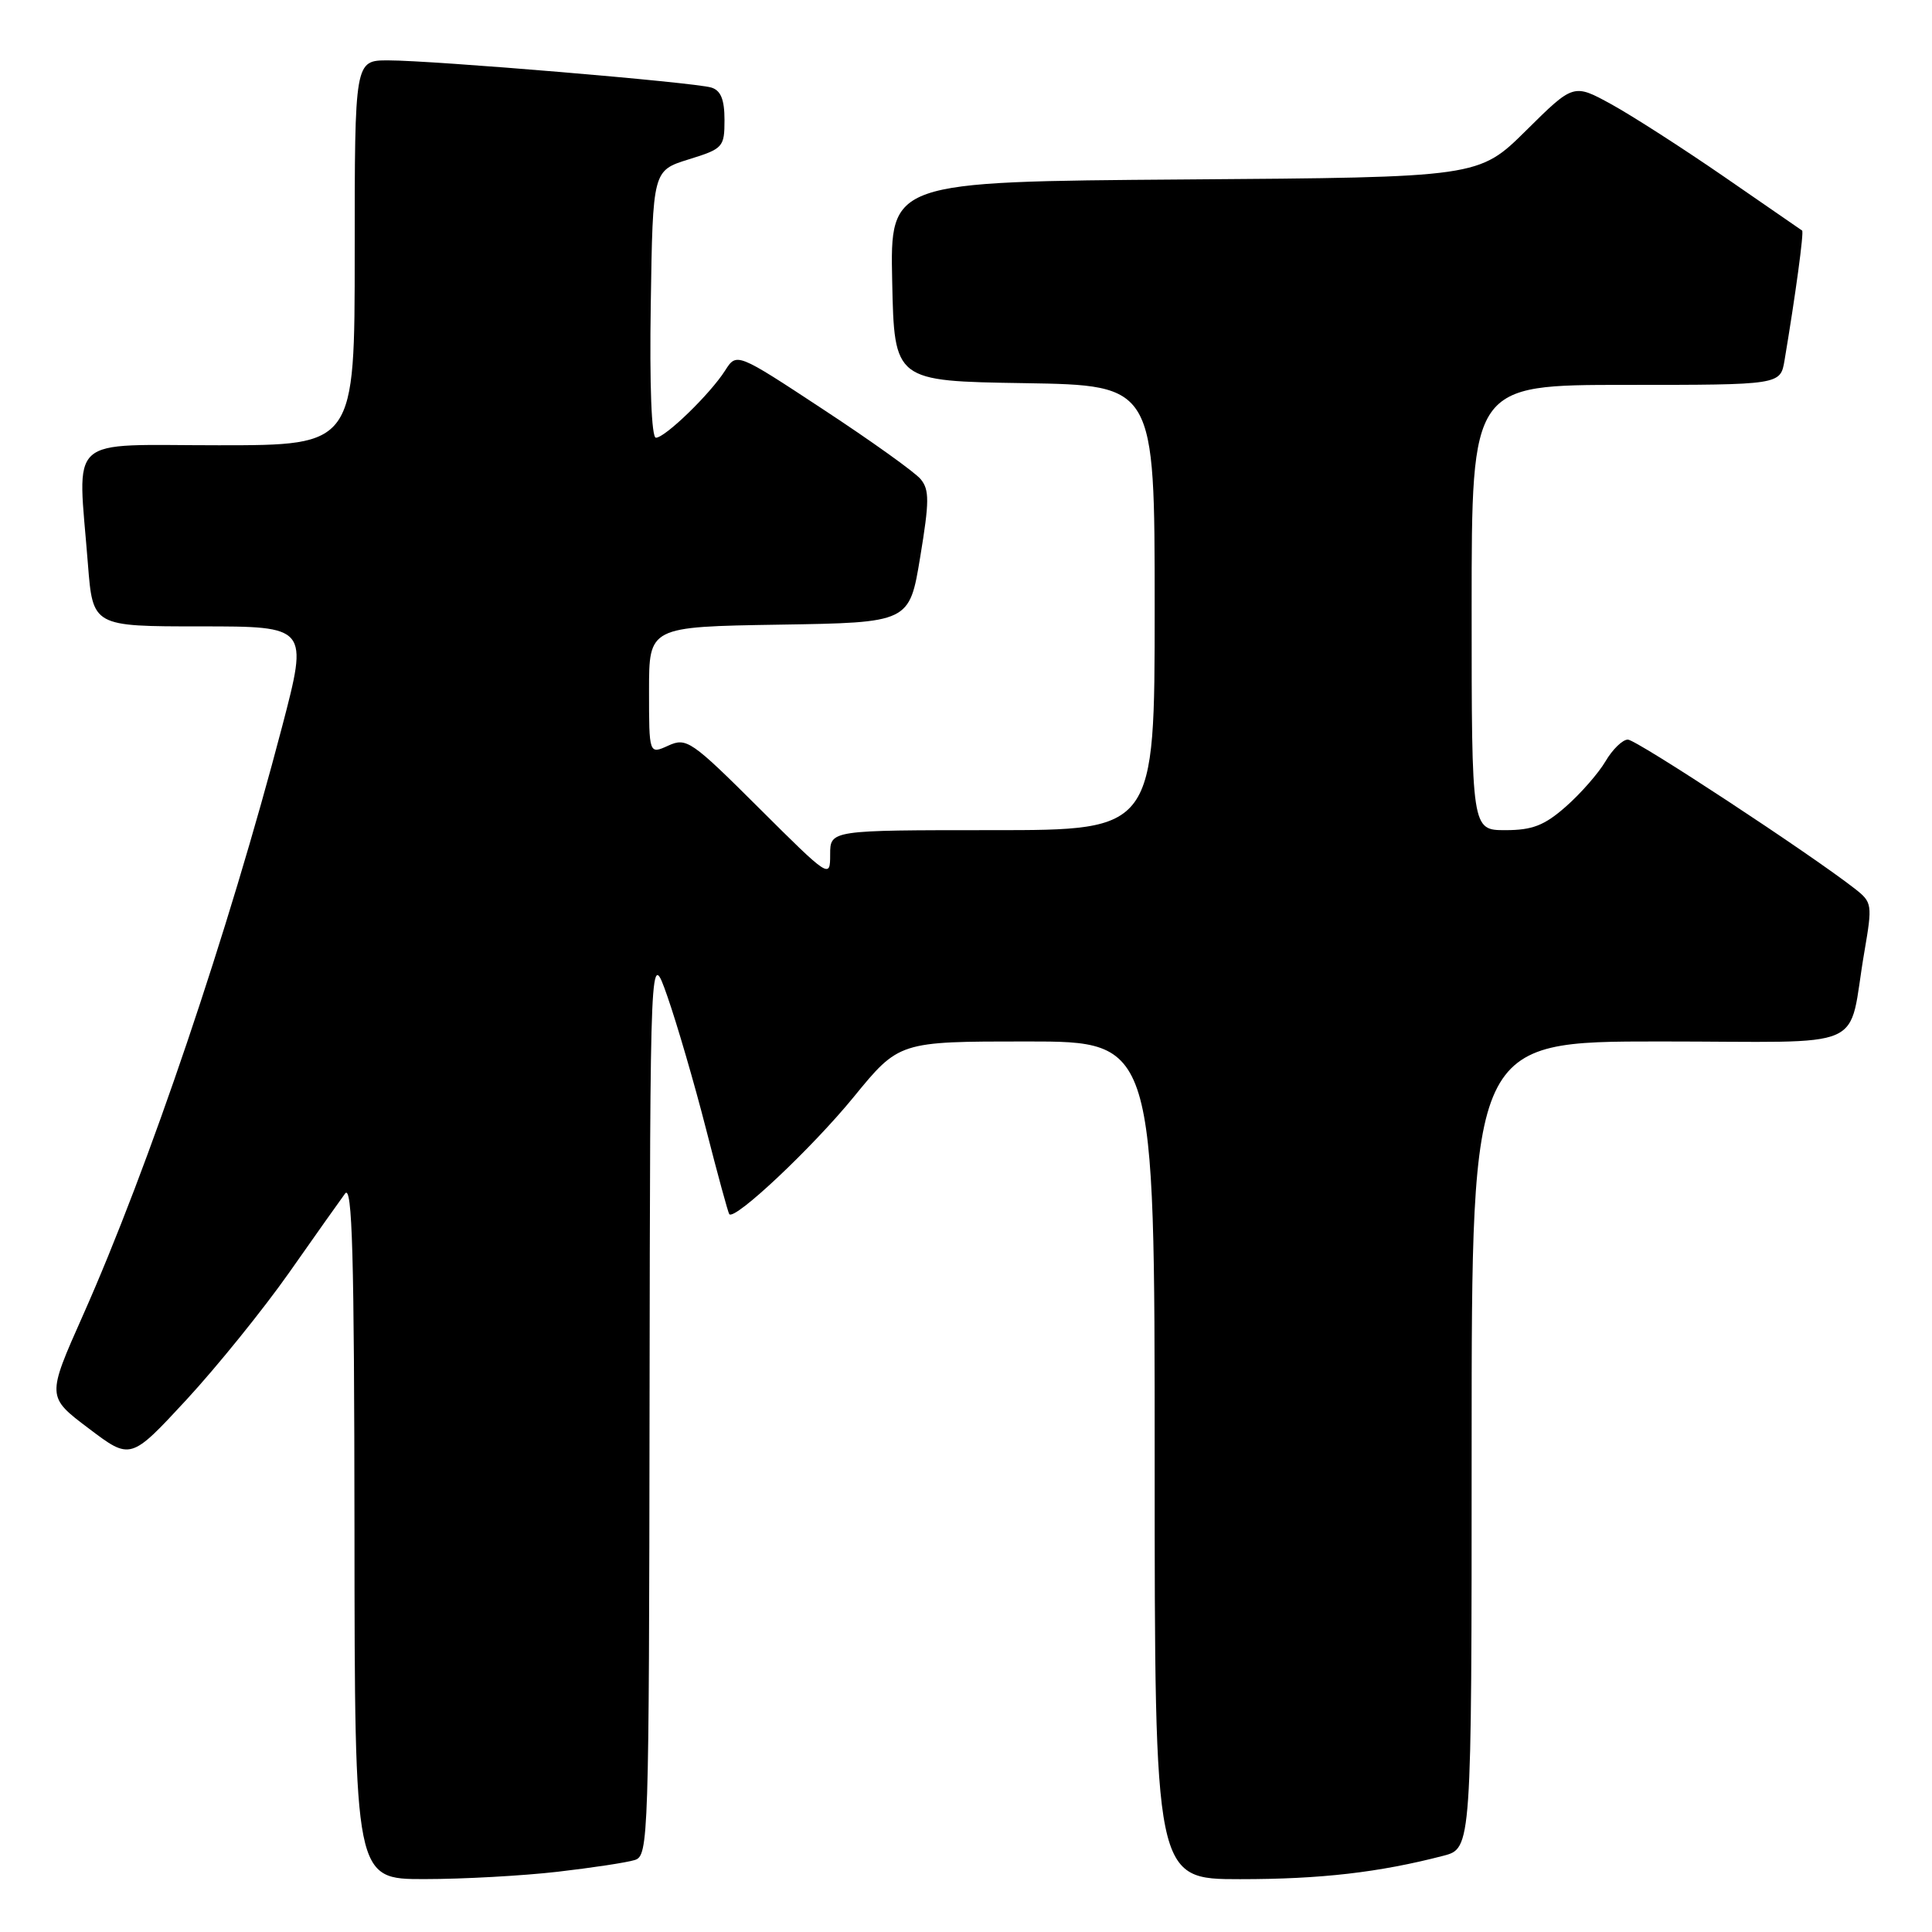<?xml version="1.0" encoding="UTF-8" standalone="no"?>
<!DOCTYPE svg PUBLIC "-//W3C//DTD SVG 1.1//EN" "http://www.w3.org/Graphics/SVG/1.1/DTD/svg11.dtd" >
<svg xmlns="http://www.w3.org/2000/svg" xmlns:xlink="http://www.w3.org/1999/xlink" version="1.1" viewBox="0 0 256 256">
 <g >
 <path fill="currentColor"
d=" M 73.87 248.02 C 78.47 247.49 83.08 246.79 84.12 246.46 C 85.93 245.89 86.00 243.72 86.07 185.68 C 86.15 125.50 86.15 125.50 88.44 132.05 C 89.70 135.66 92.00 143.53 93.54 149.55 C 95.08 155.57 96.47 160.67 96.63 160.88 C 97.33 161.78 107.59 152.12 113.10 145.38 C 119.13 138.00 119.13 138.00 136.06 138.00 C 153.00 138.00 153.00 138.00 153.00 193.50 C 153.00 249.00 153.00 249.00 164.32 249.00 C 175.02 249.00 182.74 248.11 191.25 245.90 C 195.00 244.92 195.00 244.92 195.00 191.46 C 195.00 138.00 195.00 138.00 219.92 138.00 C 248.28 138.00 244.71 139.57 247.05 126.06 C 248.11 119.87 248.07 119.56 245.83 117.80 C 239.93 113.18 216.83 98.00 215.70 98.00 C 215.00 98.00 213.66 99.30 212.73 100.89 C 211.79 102.48 209.42 105.18 207.47 106.89 C 204.64 109.38 203.04 110.00 199.47 110.00 C 195.00 110.00 195.00 110.00 195.00 80.50 C 195.00 51.00 195.00 51.00 215.45 51.00 C 235.91 51.00 235.91 51.00 236.46 47.75 C 237.91 39.12 239.05 30.73 238.79 30.55 C 238.63 30.44 234.00 27.25 228.50 23.45 C 223.00 19.66 216.25 15.32 213.50 13.81 C 208.50 11.07 208.50 11.07 202.22 17.29 C 195.94 23.50 195.94 23.50 156.94 23.78 C 117.94 24.07 117.94 24.07 118.22 37.28 C 118.50 50.50 118.50 50.50 135.75 50.77 C 153.00 51.05 153.00 51.05 153.00 80.52 C 153.00 110.00 153.00 110.00 131.50 110.00 C 110.00 110.00 110.00 110.00 110.00 113.23 C 110.00 116.43 109.92 116.38 100.55 107.05 C 91.60 98.13 90.96 97.70 88.55 98.80 C 86.00 99.96 86.00 99.96 86.00 91.50 C 86.00 83.05 86.00 83.05 103.25 82.77 C 120.50 82.50 120.50 82.50 121.93 73.82 C 123.15 66.45 123.16 64.89 121.99 63.49 C 121.23 62.57 115.44 58.43 109.11 54.27 C 97.61 46.70 97.61 46.70 96.08 49.10 C 94.10 52.21 88.13 58.00 86.91 58.00 C 86.33 58.00 86.06 51.03 86.23 40.30 C 86.50 22.60 86.50 22.60 91.25 21.12 C 95.81 19.71 96.00 19.50 96.00 15.89 C 96.00 13.19 95.51 11.98 94.25 11.60 C 92.03 10.91 57.36 8.00 51.44 8.00 C 47.00 8.00 47.00 8.00 47.00 33.50 C 47.00 59.00 47.00 59.00 29.00 59.00 C 8.51 59.00 10.30 57.37 11.65 74.75 C 12.30 83.00 12.30 83.00 26.58 83.00 C 40.85 83.00 40.85 83.00 37.39 96.25 C 30.25 123.51 19.73 154.63 10.99 174.29 C 6.19 185.08 6.19 185.08 11.75 189.27 C 17.30 193.47 17.30 193.47 24.69 185.49 C 28.75 181.09 34.87 173.52 38.29 168.66 C 41.70 163.80 45.05 159.07 45.72 158.16 C 46.68 156.85 46.94 166.15 46.97 202.75 C 47.00 249.00 47.00 249.00 56.25 248.99 C 61.34 248.99 69.26 248.55 73.87 248.02 Z "/>
</g>
</svg>